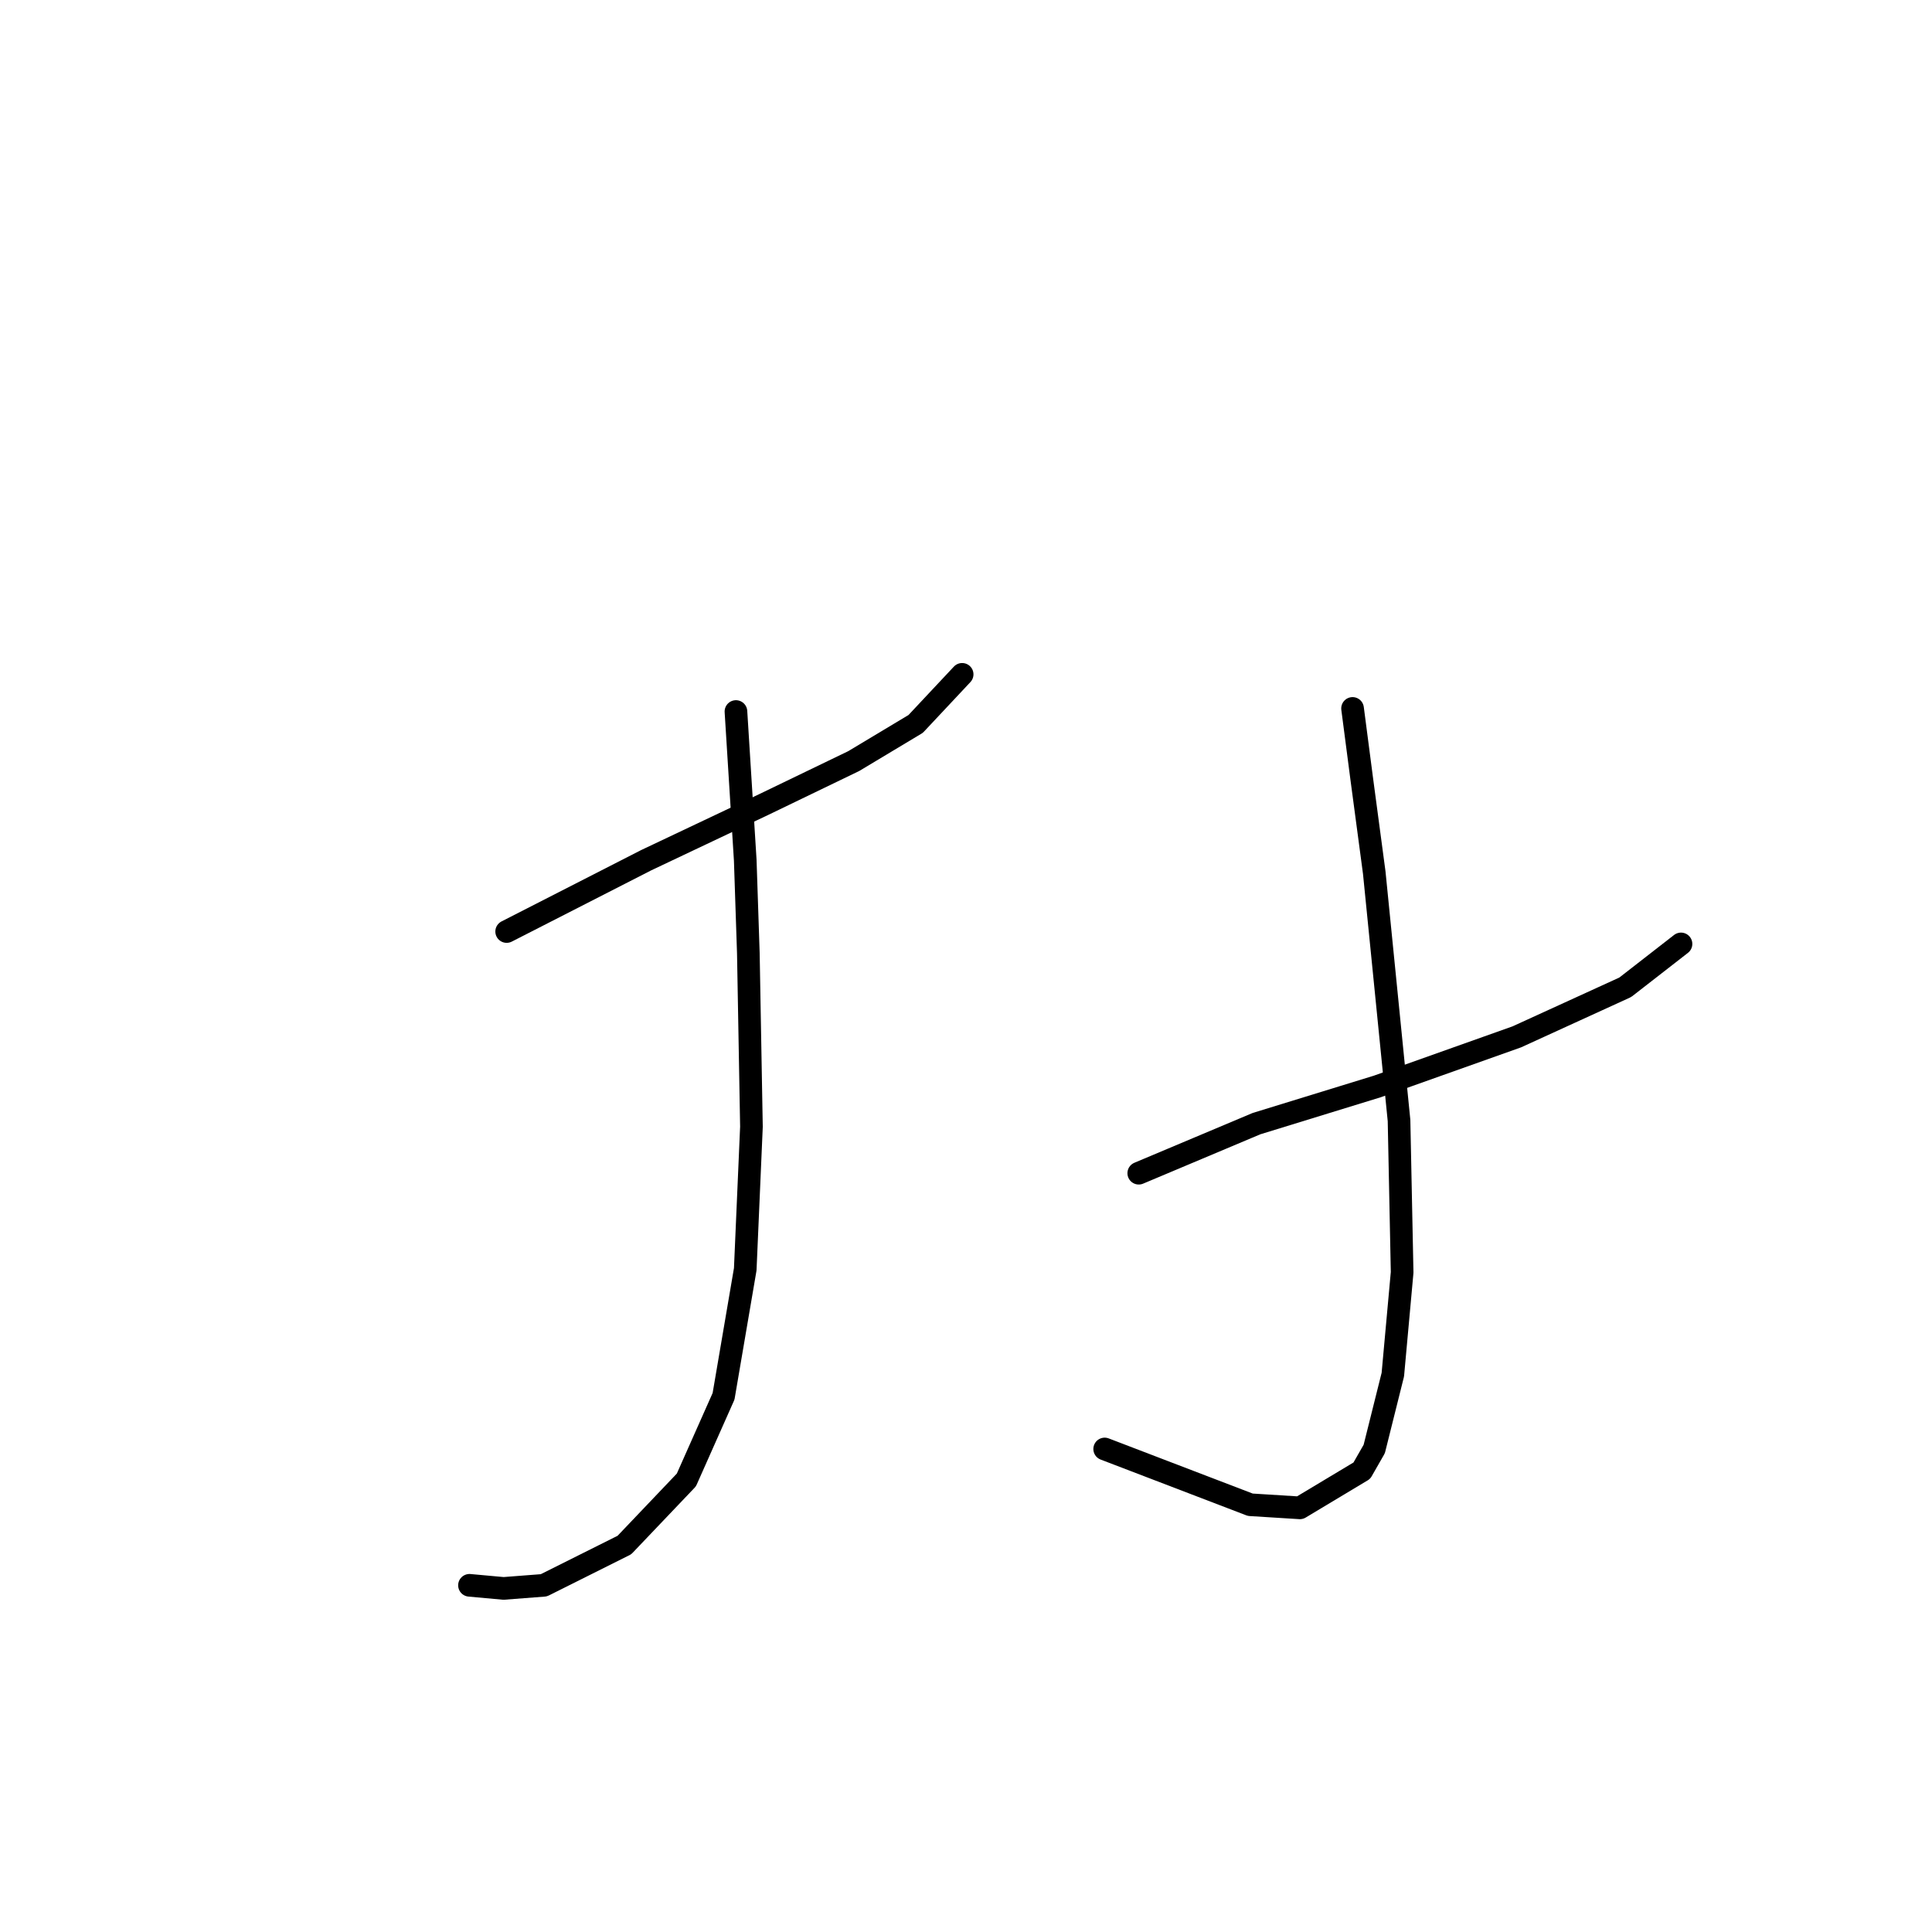 <?xml version="1.0" standalone="no"?>
    <svg width="256" height="256" xmlns="http://www.w3.org/2000/svg" version="1.1">
    <polyline stroke="black" stroke-width="3" stroke-linecap="round" fill="transparent" stroke-linejoin="round" points="67.135 123.432 85.611 113.989 101.212 106.598 113.119 100.85 121.33 95.924 127.489 89.354 127.489 89.354 " />
        <polyline stroke="black" stroke-width="3" stroke-linecap="round" fill="transparent" stroke-linejoin="round" points="97.517 94.281 98.749 113.989 99.159 126.306 99.57 149.298 98.749 168.184 95.875 185.017 90.948 196.103 82.737 204.725 72.062 210.062 66.724 210.473 62.208 210.062 62.208 210.062 " />
        <polyline stroke="black" stroke-width="3" stroke-linecap="round" fill="transparent" stroke-linejoin="round" points="150.891 155.456 158.692 152.172 166.493 148.887 182.505 143.96 200.981 137.391 215.351 130.822 222.741 125.074 222.741 125.074 " />
        <polyline stroke="black" stroke-width="3" stroke-linecap="round" fill="transparent" stroke-linejoin="round" points="179.221 93.871 180.452 103.314 182.095 115.631 185.379 148.477 185.79 168.595 184.558 182.143 182.095 191.997 180.452 194.871 172.241 199.798 165.672 199.387 146.375 191.997 146.375 191.997 " />
        </svg>